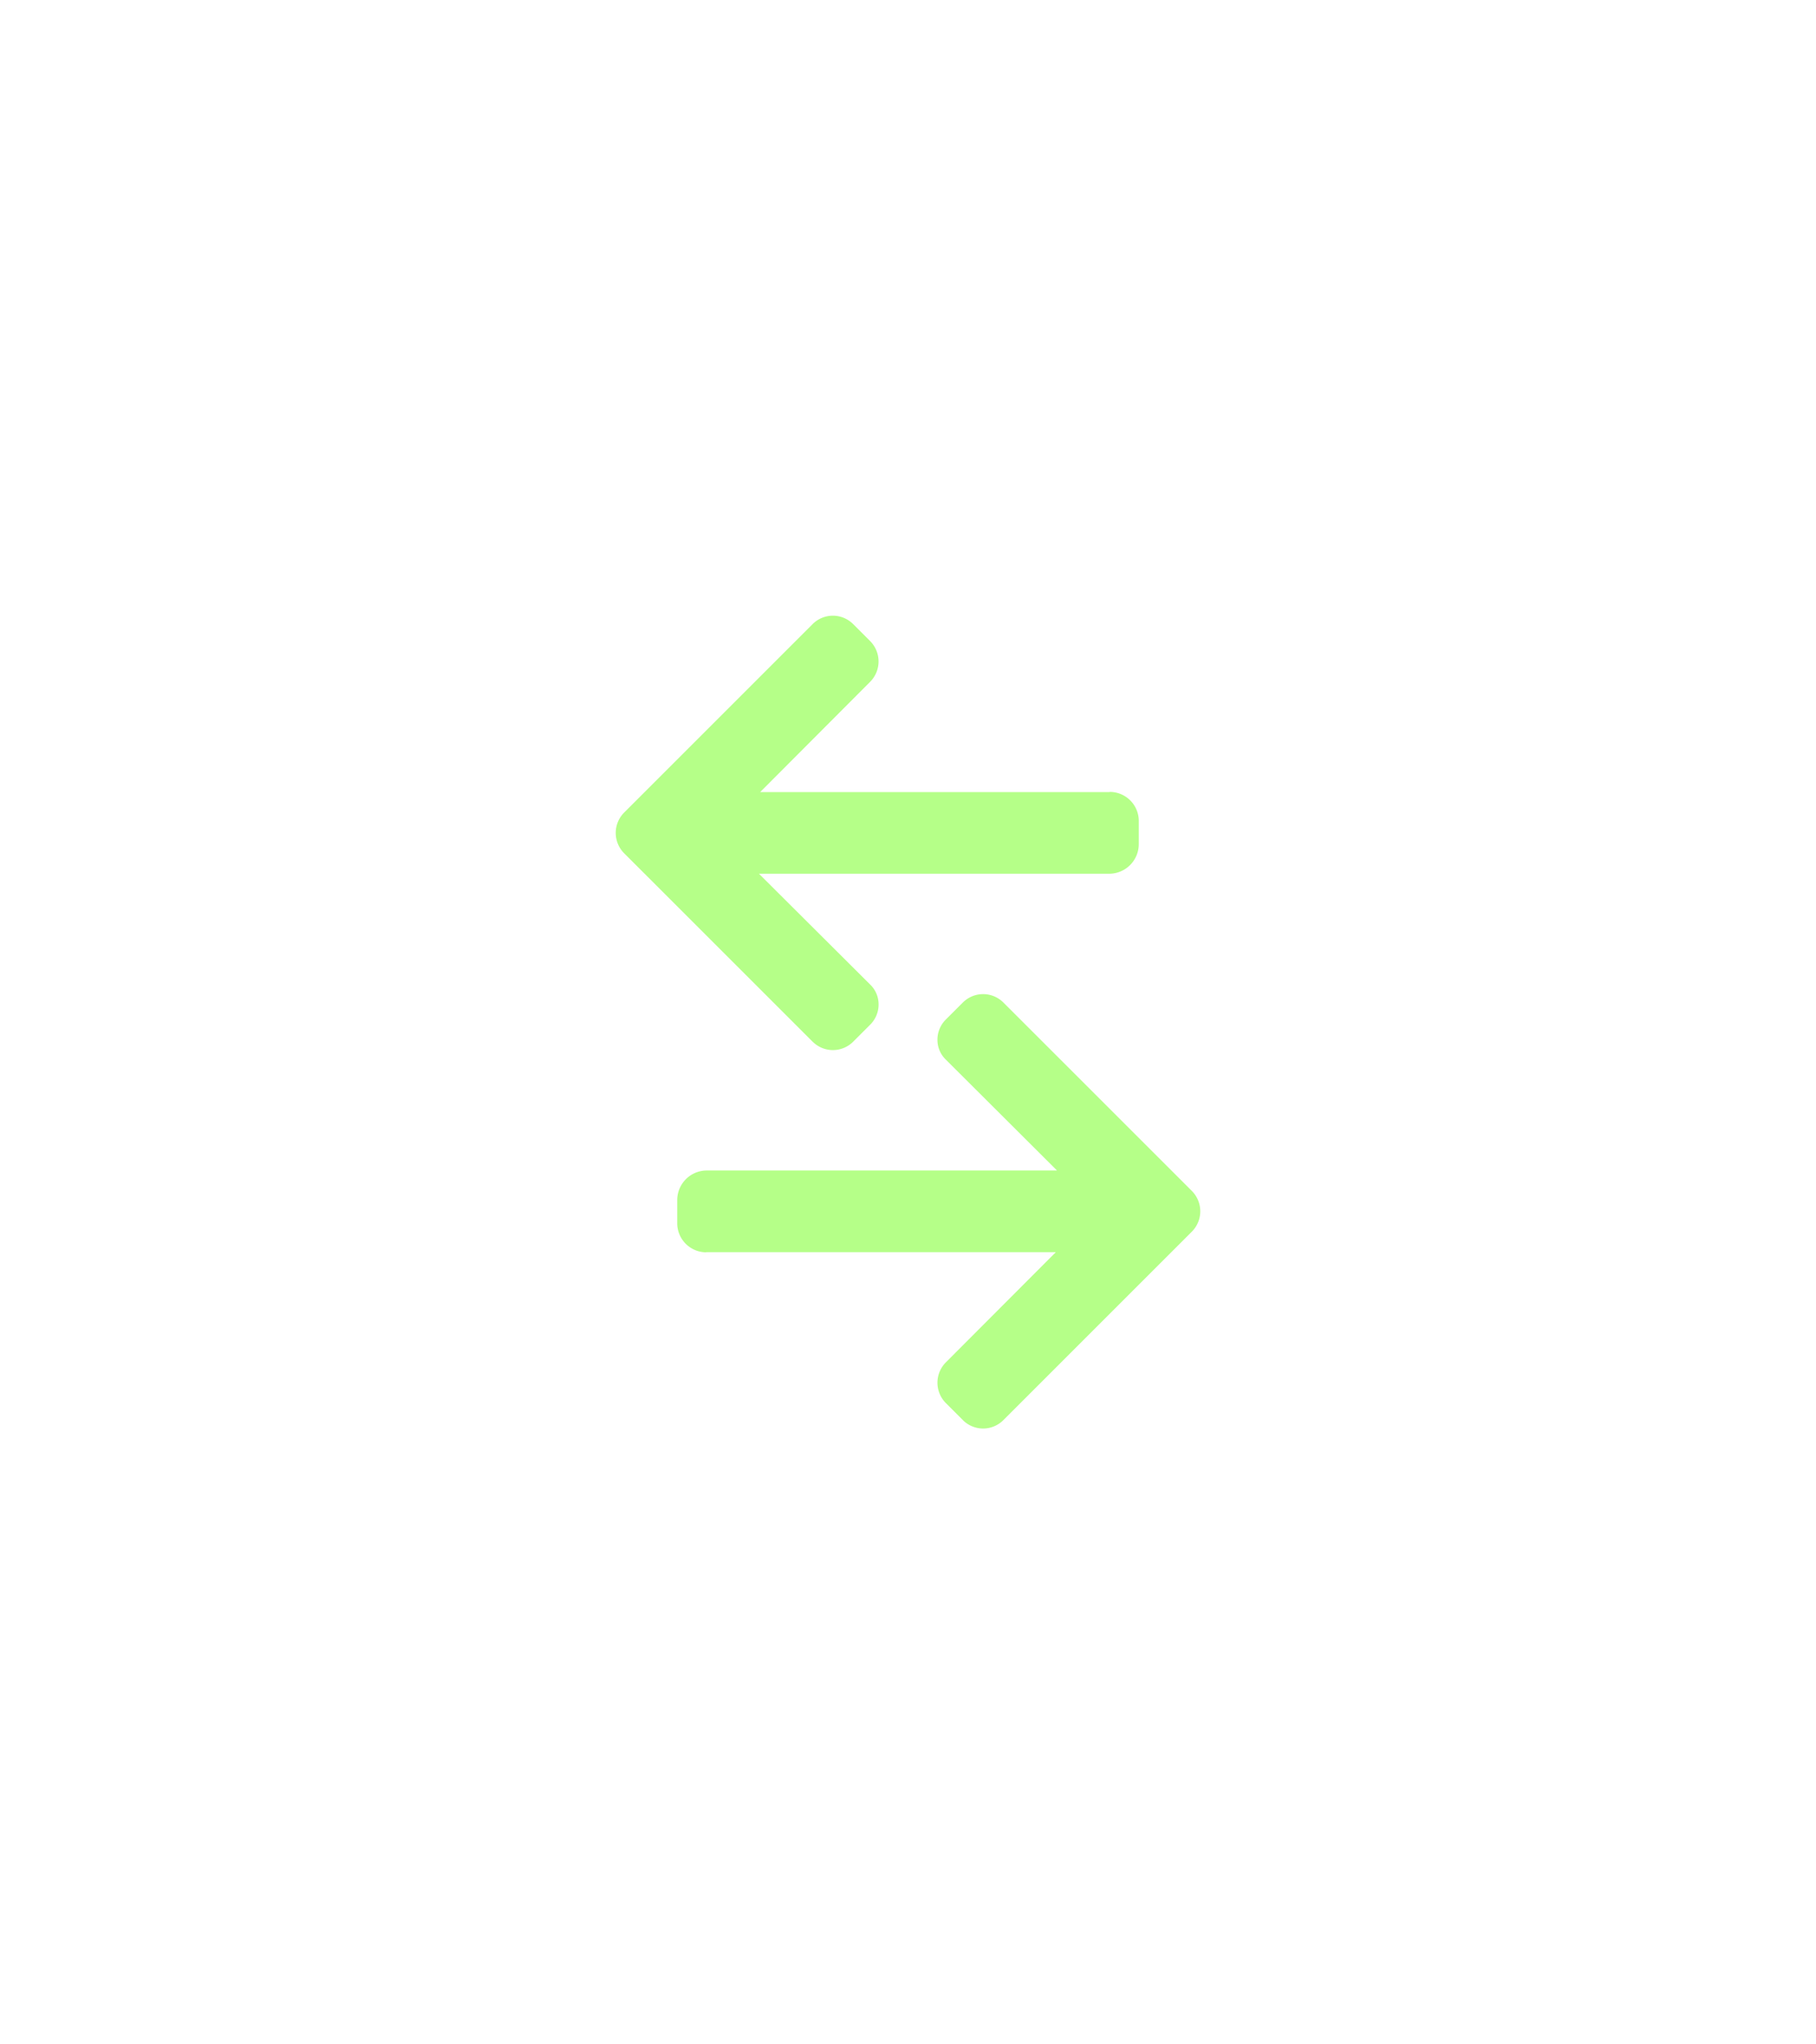 <svg xmlns="http://www.w3.org/2000/svg" xmlns:xlink="http://www.w3.org/1999/xlink" width="53.088" height="59.762" viewBox="0 0 53.088 59.762"><defs><style>.a{fill:#b5ff88;}.b{filter:url(#a);}</style><filter id="a" x="0" y="0" width="53.088" height="59.762" filterUnits="userSpaceOnUse"><feOffset input="SourceAlpha"/><feGaussianBlur stdDeviation="6" result="b"/><feFlood flood-color="#ceffa3" flood-opacity="0.671"/><feComposite operator="in" in2="b"/><feComposite in="SourceGraphic"/></filter></defs><g class="b" transform="matrix(1, 0, 0, 1, 0, 0)"><path class="a" d="M10.149,23.517l-.5-.5a.844.844,0,0,1,0-1.187l3.217-3.224H2.634l.024.005a.85.85,0,0,1-.86-.826v-.708a.866.866,0,0,1,.848-.858H12.9L9.649,12.977a.8.8,0,0,1-.244-.58.829.829,0,0,1,.244-.59l.5-.5a.838.838,0,0,1,1.182,0l5.513,5.512a.843.843,0,0,1,0,1.186l-5.513,5.513a.837.837,0,0,1-1.182,0ZM5.757,12.455.244,6.943a.843.843,0,0,1,0-1.186L5.757.244a.837.837,0,0,1,1.182,0l.5.5a.844.844,0,0,1,0,1.187L4.223,5.156H14.454l-.024-.005a.85.85,0,0,1,.86.826v.708a.866.866,0,0,1-.848.858H4.187l3.253,3.242a.8.8,0,0,1,.244.58.829.829,0,0,1-.244.59l-.5.5a.838.838,0,0,1-1.182,0Z" transform="translate(18 18)"/></g></svg>
